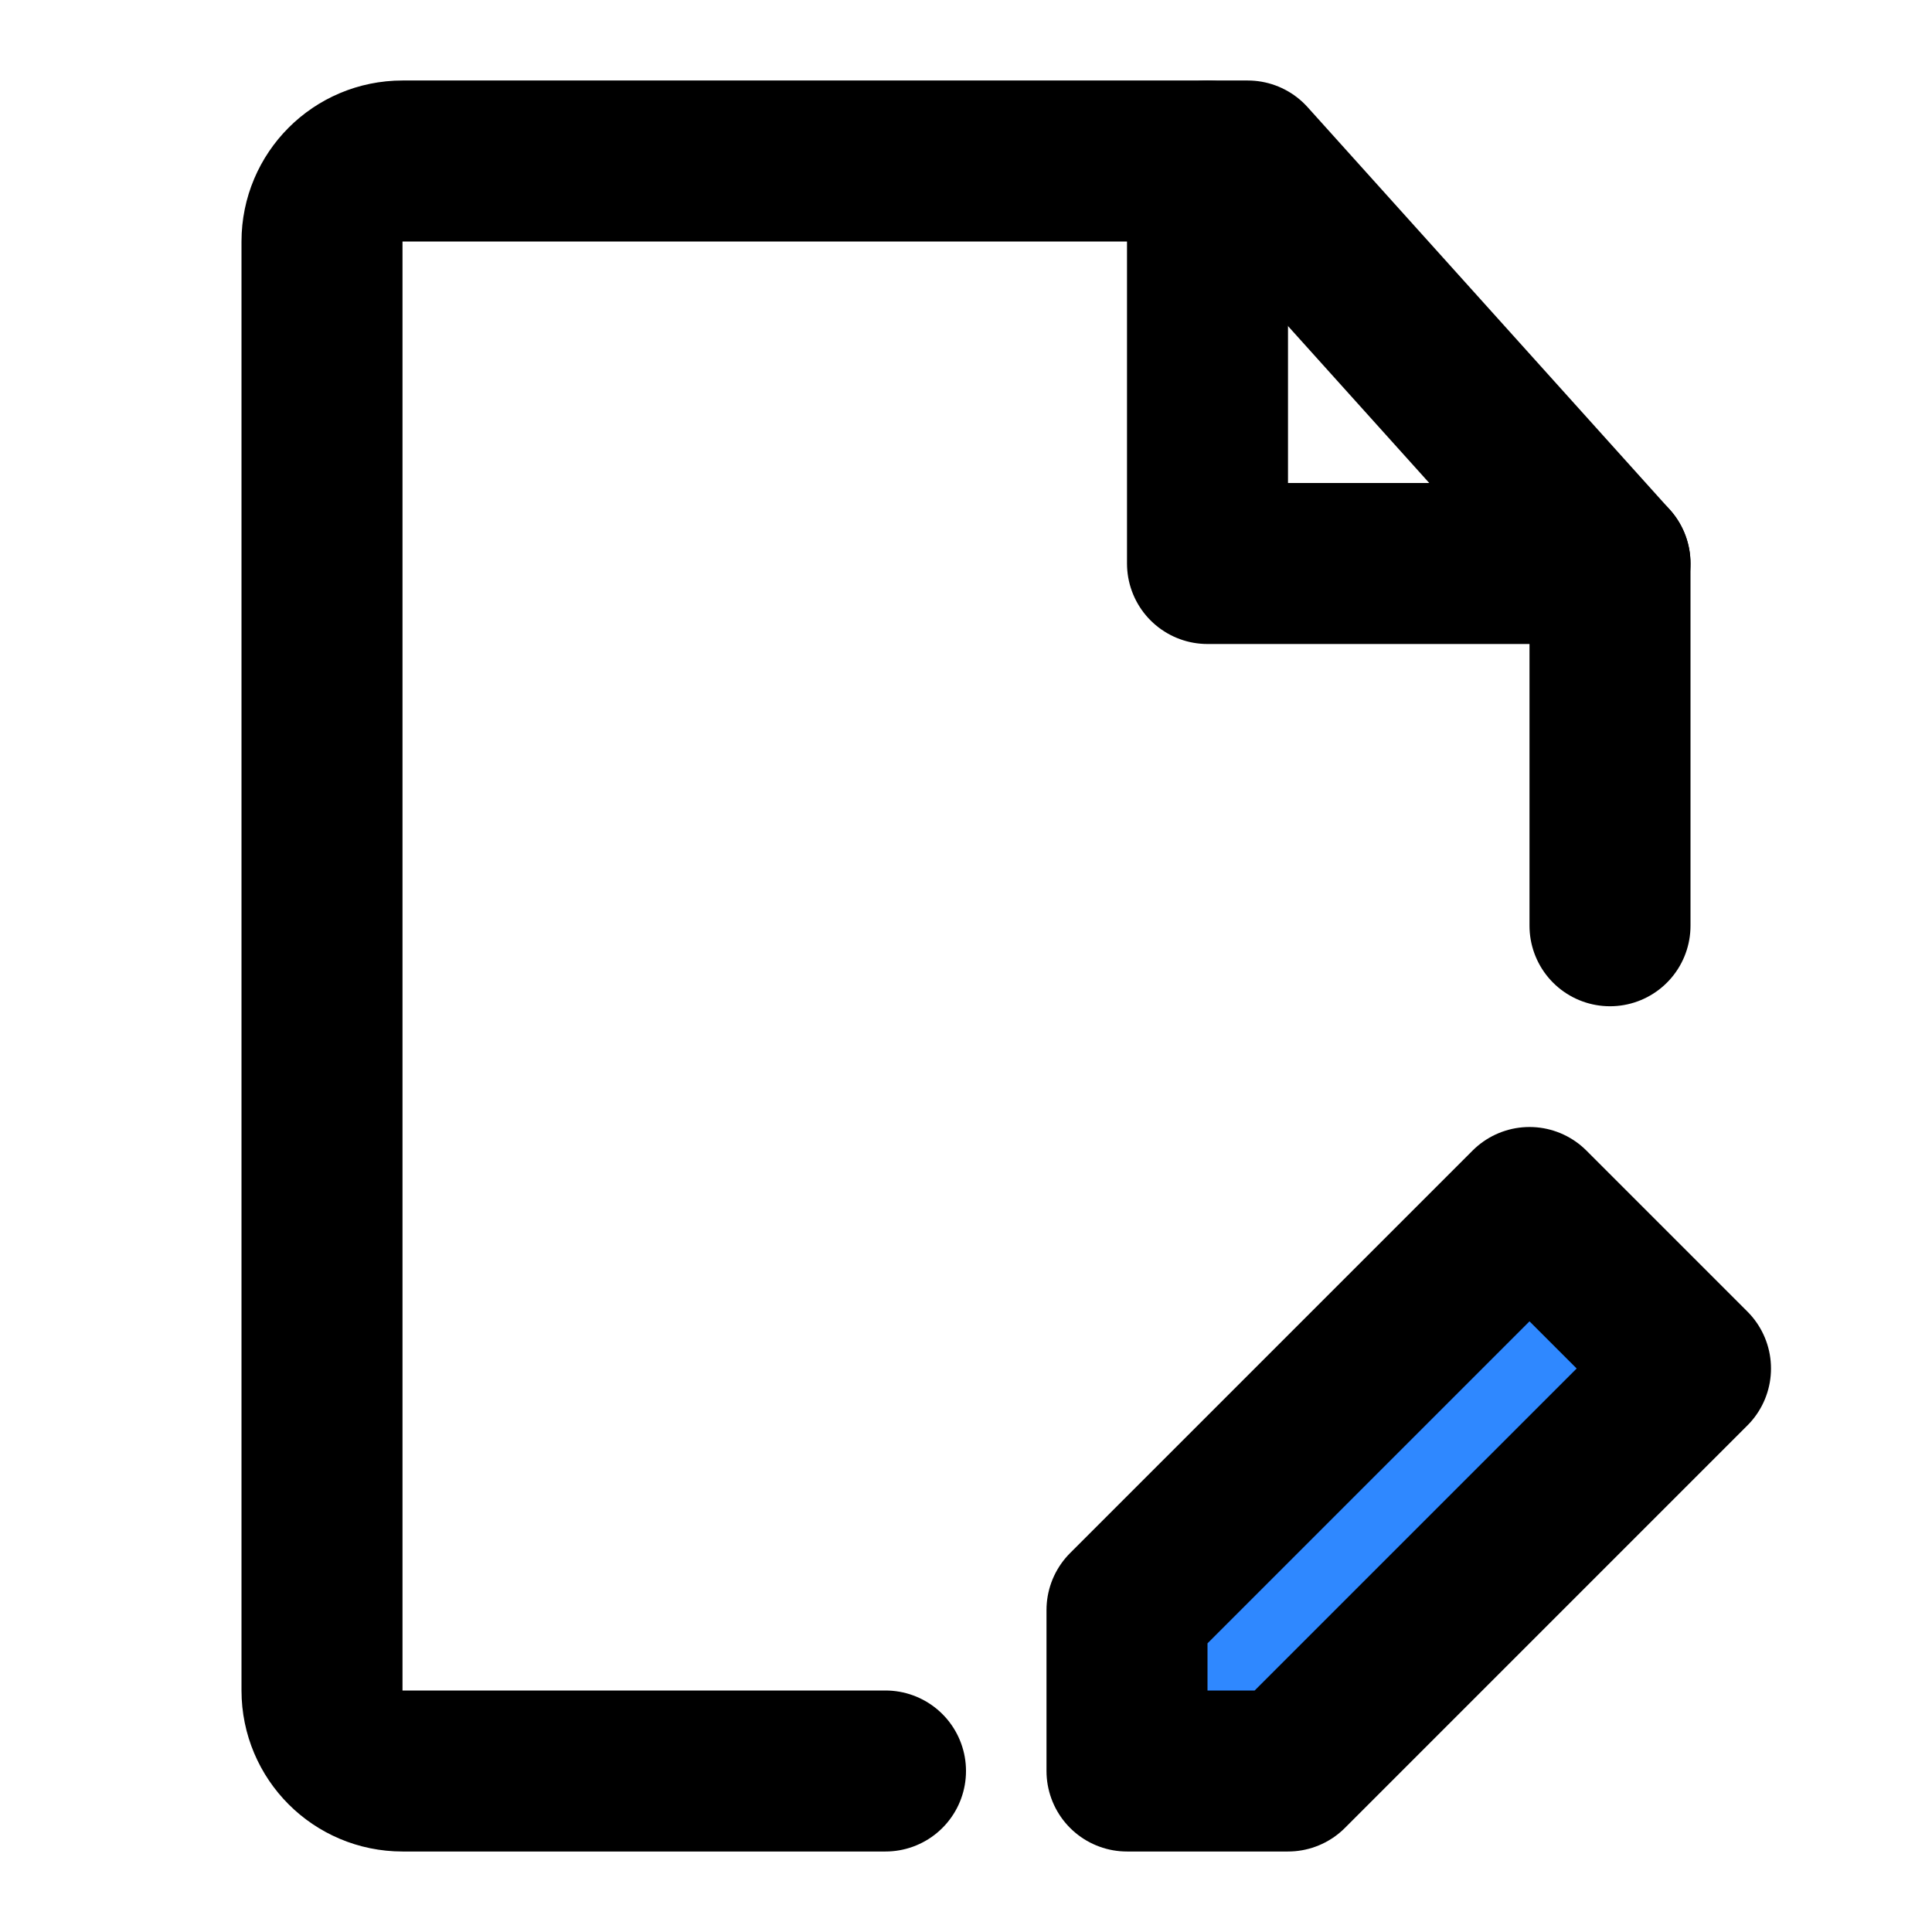 <svg width="48" height="48" viewBox="0 0 48 48" fill="none" xmlns="http://www.w3.org/2000/svg">
<path d="M40 23V14L31 4H10C8.895 4 8 4.895 8 6V42C8 43.105 8.895 44 10 44H22" stroke="black" stroke-width="4" stroke-linecap="round" stroke-linejoin="round"/>
<path d="M32 44L42 34L38 30L28 40V44H32Z" fill="#2F88FF" stroke="black" stroke-width="4" stroke-linecap="round" stroke-linejoin="round"/>
<path d="M30 4V14H40" stroke="black" stroke-width="4" stroke-linecap="round" stroke-linejoin="round"/>
</svg>
